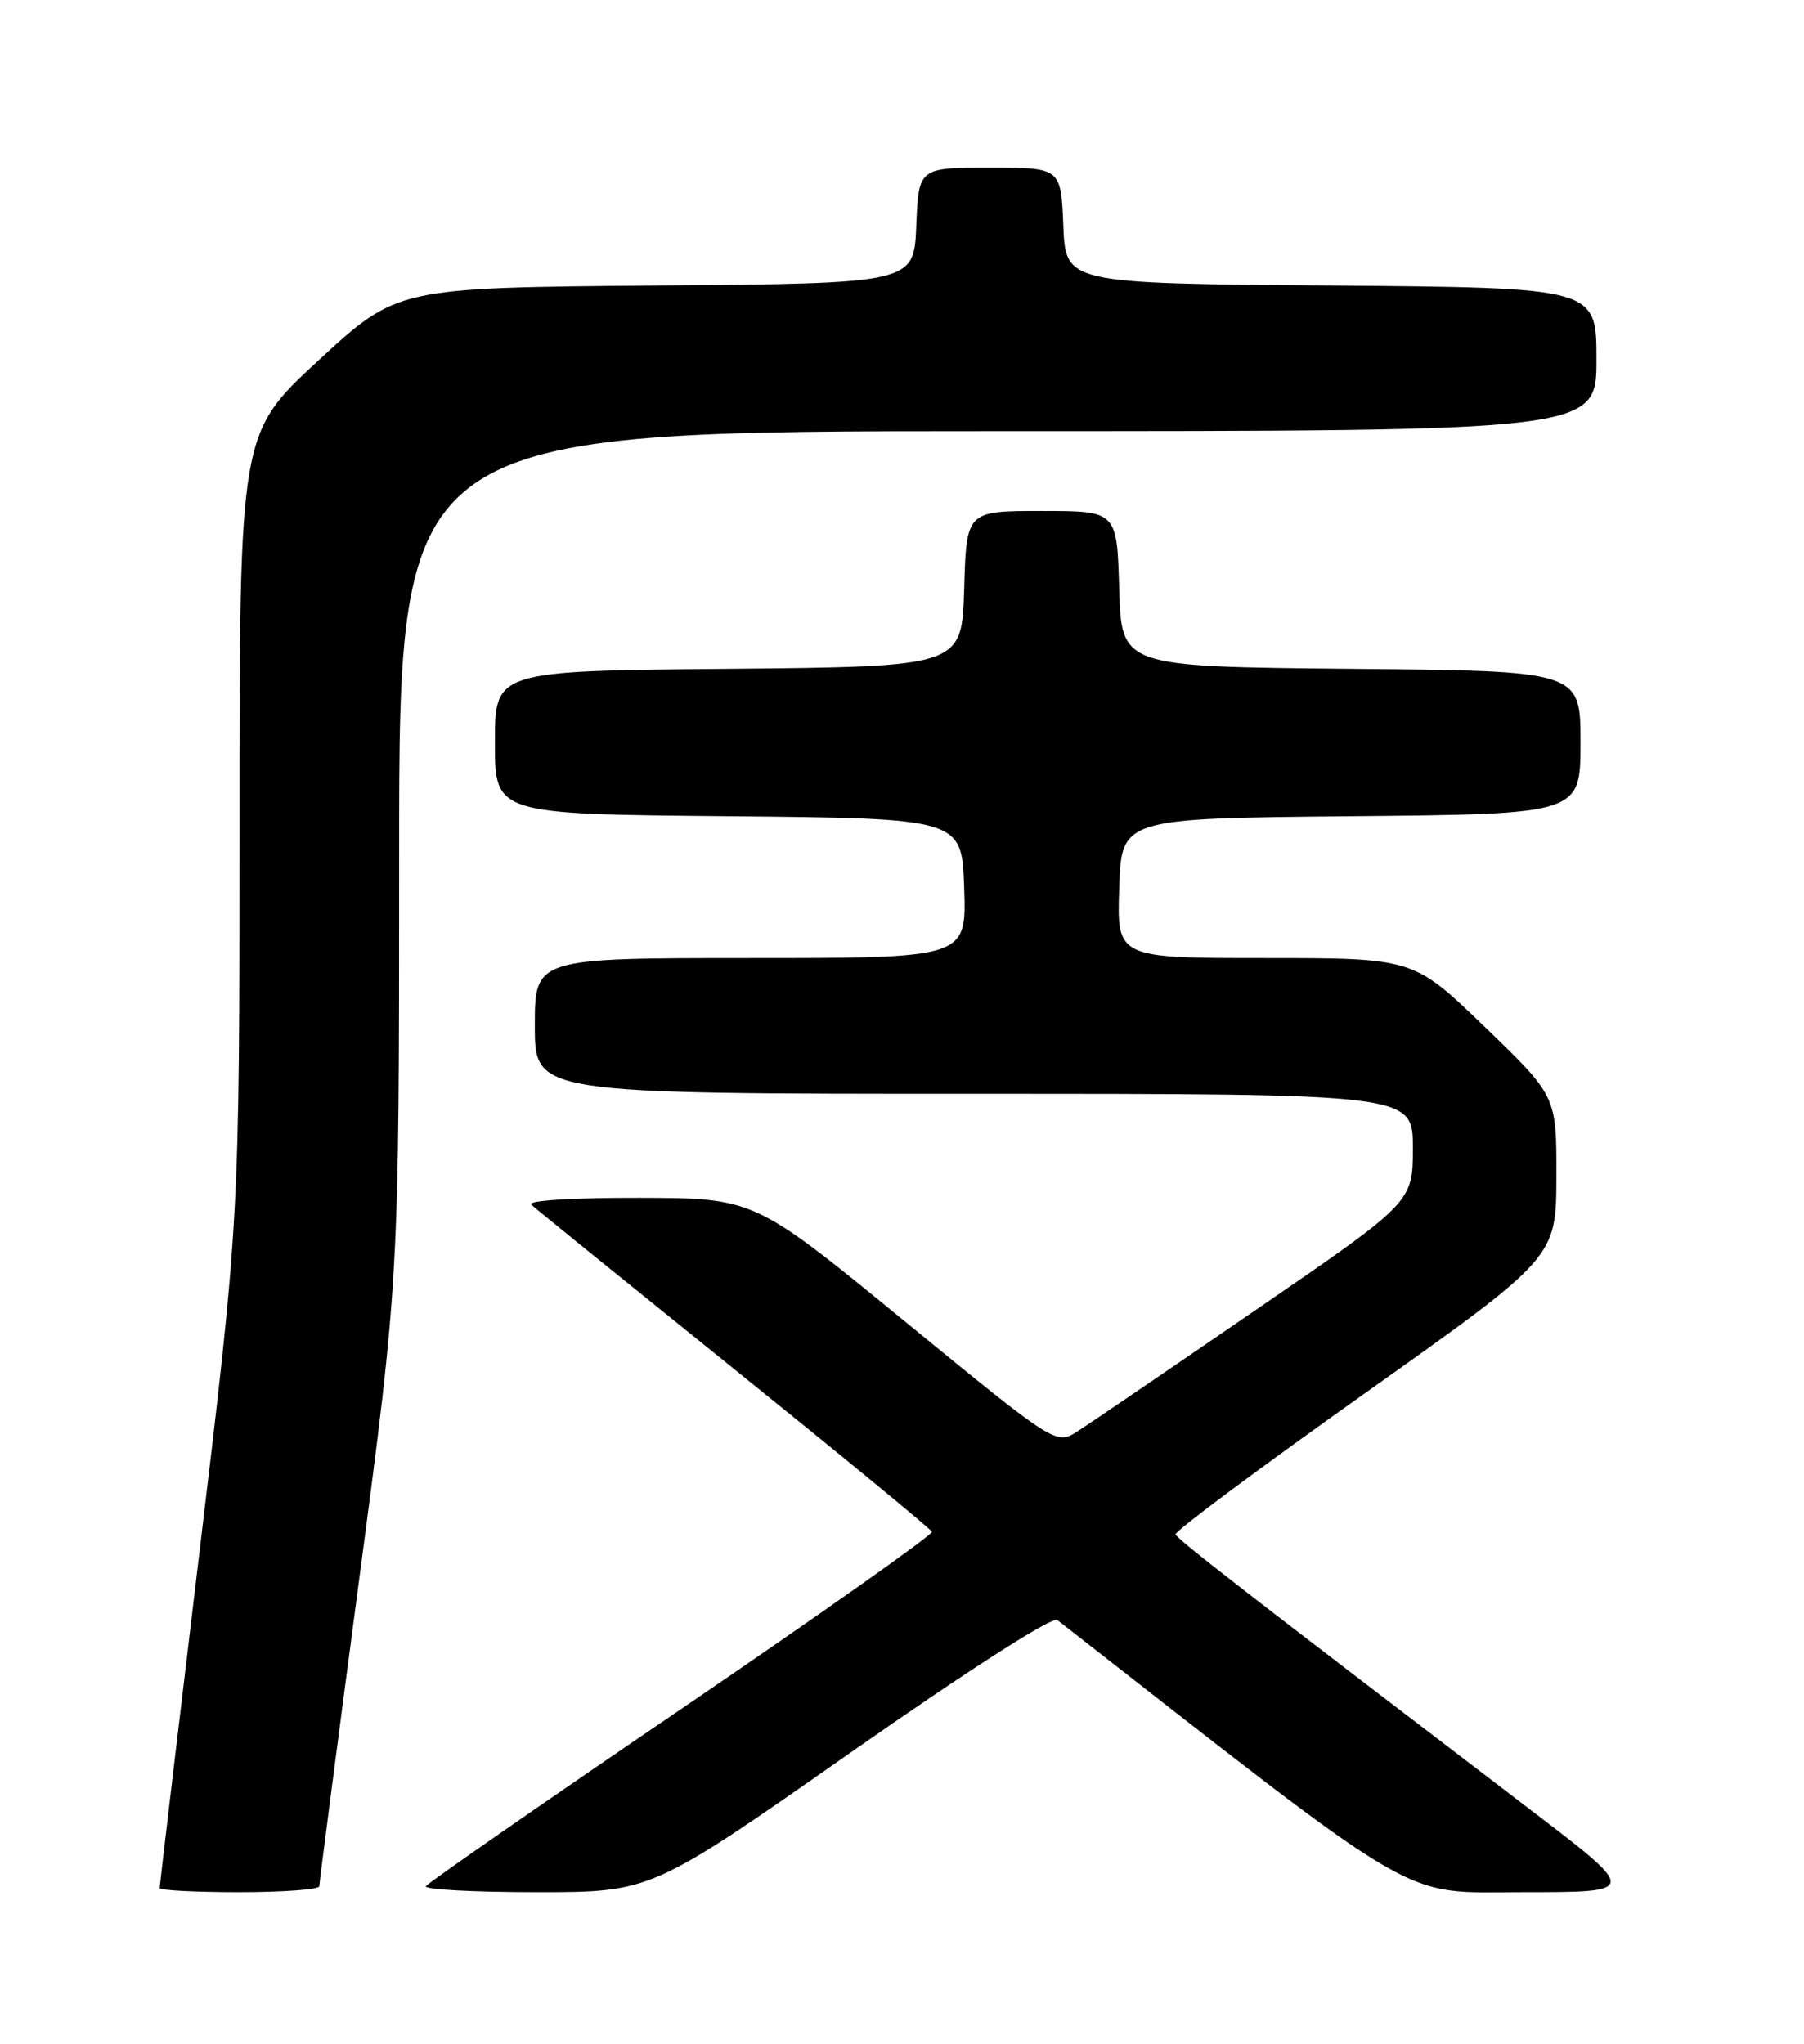 <?xml version="1.0" encoding="UTF-8" standalone="no"?>
<!DOCTYPE svg PUBLIC "-//W3C//DTD SVG 1.1//EN" "http://www.w3.org/Graphics/SVG/1.1/DTD/svg11.dtd" >
<svg xmlns="http://www.w3.org/2000/svg" xmlns:xlink="http://www.w3.org/1999/xlink" version="1.1" viewBox="0 0 226 256">
 <g >
 <path fill="currentColor"
d=" M 40.00 236.25 C 40.00 235.84 42.25 218.53 45.00 197.79 C 50.00 160.08 50.00 160.08 50.00 107.04 C 50.00 54.00 50.00 54.00 125.00 54.00 C 200.00 54.00 200.00 54.00 200.00 45.01 C 200.00 36.03 200.00 36.03 166.75 35.76 C 133.50 35.50 133.50 35.50 133.21 28.25 C 132.91 21.00 132.91 21.00 124.00 21.00 C 115.09 21.00 115.09 21.00 114.79 28.25 C 114.50 35.50 114.50 35.50 82.14 35.76 C 49.78 36.03 49.78 36.03 39.89 45.15 C 30.00 54.28 30.00 54.28 30.00 103.46 C 30.00 152.64 30.00 152.64 25.00 194.30 C 22.25 217.22 20.00 236.20 20.00 236.48 C 20.00 236.77 24.50 237.00 30.00 237.00 C 35.50 237.00 40.00 236.66 40.00 236.25 Z  M 106.50 219.55 C 121.34 209.16 131.84 202.43 132.46 202.91 C 178.93 239.20 175.16 237.00 190.79 237.00 C 205.25 237.00 205.25 237.00 191.88 226.79 C 155.49 199.02 147.48 192.80 147.27 192.18 C 147.15 191.80 157.83 183.85 171.00 174.50 C 194.95 157.50 194.95 157.50 194.98 147.39 C 195.00 137.29 195.00 137.29 186.03 128.64 C 177.07 120.00 177.07 120.00 158.50 120.00 C 139.92 120.00 139.92 120.00 140.21 111.25 C 140.50 102.50 140.50 102.50 169.25 102.23 C 198.00 101.97 198.00 101.97 198.00 93.00 C 198.00 84.03 198.00 84.03 169.25 83.77 C 140.50 83.50 140.50 83.50 140.21 73.75 C 139.93 64.00 139.93 64.00 130.50 64.00 C 121.07 64.00 121.07 64.00 120.79 73.75 C 120.50 83.50 120.50 83.50 91.25 83.77 C 62.00 84.03 62.00 84.03 62.00 93.00 C 62.00 101.97 62.00 101.97 91.25 102.23 C 120.50 102.50 120.50 102.50 120.79 111.25 C 121.08 120.00 121.08 120.00 94.04 120.00 C 67.00 120.00 67.00 120.00 67.00 128.50 C 67.00 137.00 67.00 137.00 122.00 137.00 C 177.00 137.00 177.00 137.00 177.00 143.78 C 177.00 150.57 177.00 150.57 157.38 164.03 C 146.58 171.44 136.53 178.29 135.03 179.25 C 132.30 181.01 132.30 181.01 113.40 165.54 C 94.50 150.06 94.50 150.06 80.05 150.03 C 71.65 150.01 66.00 150.37 66.55 150.88 C 67.07 151.37 78.53 160.64 92.00 171.50 C 105.47 182.35 116.61 191.51 116.75 191.86 C 116.88 192.21 102.78 202.18 85.41 214.00 C 68.03 225.82 53.61 235.84 53.35 236.25 C 53.09 236.66 59.34 237.00 67.23 237.00 C 81.59 237.00 81.59 237.00 106.50 219.55 Z "/>
</g>
</svg>